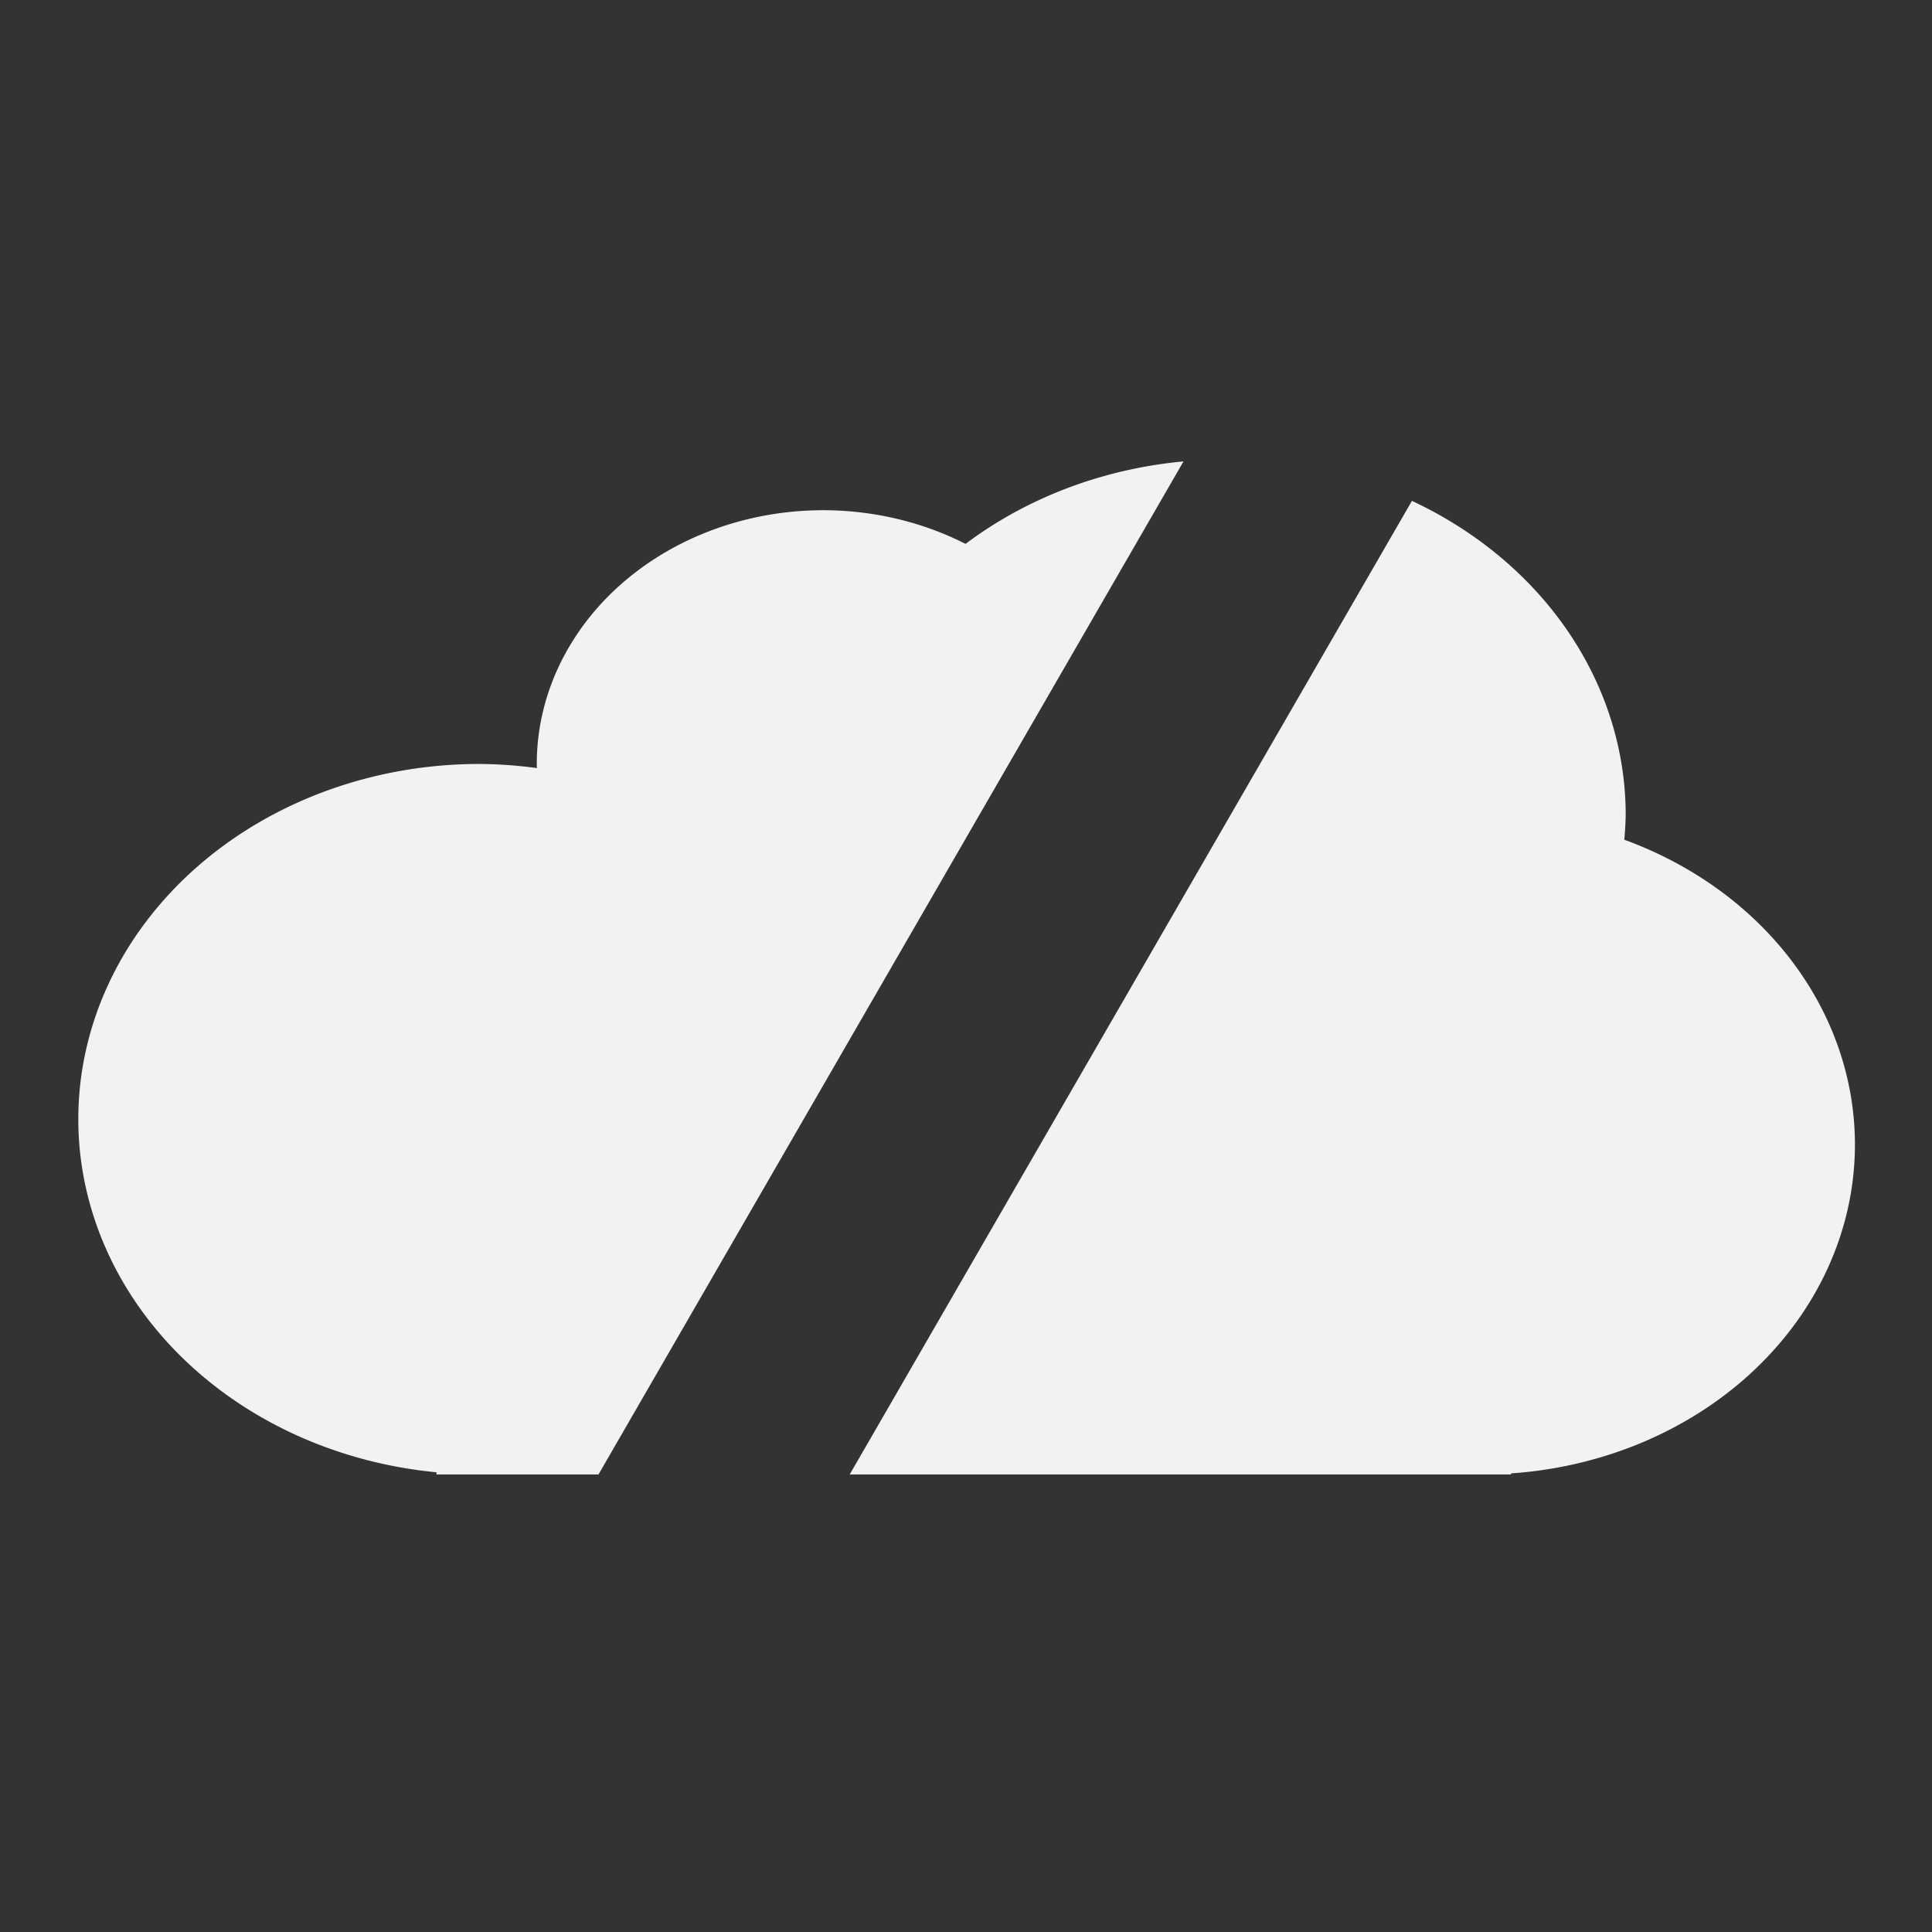 <?xml version="1.0" encoding="UTF-8" standalone="no"?>
<!-- Created with Inkscape (http://www.inkscape.org/) -->

<svg
   xmlns:dc="http://purl.org/dc/elements/1.1/"
   xmlns:cc="http://creativecommons.org/ns#"
   xmlns:rdf="http://www.w3.org/1999/02/22-rdf-syntax-ns#"
   xmlns:svg="http://www.w3.org/2000/svg"
   xmlns="http://www.w3.org/2000/svg"
   xmlns:sodipodi="http://sodipodi.sourceforge.net/DTD/sodipodi-0.dtd"
   xmlns:inkscape="http://www.inkscape.org/namespaces/inkscape"
   width="10cm"
   height="10cm"
   viewBox="0 0 354.331 354.331"
   id="svg2"
   version="1.1"
   inkscape:version="0.91 r13725"
   sodipodi:docname="NoDataTransfer.svg"
   inkscape:export-filename="C:\Users\Raphael\Git\GazeTheWeb\Browse\Client\content\icons\NoDataTransfer.png"
   inkscape:export-xdpi="97.535995"
   inkscape:export-ydpi="97.535995">
  <rect x="0" y="0" width="354.331" height="354.331" fill="#333333" stroke="none"/>
  <defs
     id="defs4" />
  <sodipodi:namedview
     id="base"
     pagecolor="#ffffff"
     bordercolor="#666666"
     borderopacity="1.0"
     inkscape:pageopacity="0.0"
     inkscape:pageshadow="2"
     inkscape:zoom="0.7"
     inkscape:cx="174.20005"
     inkscape:cy="163.95291"
     inkscape:document-units="px"
     inkscape:current-layer="g4159"
     showgrid="true"
     units="cm"
     inkscape:snap-bbox="true"
     inkscape:bbox-paths="true"
     inkscape:snap-page="true"
     inkscape:bbox-nodes="true"
     inkscape:snap-bbox-edge-midpoints="true"
     inkscape:snap-bbox-midpoints="true"
     inkscape:window-width="980"
     inkscape:window-height="680"
     inkscape:window-x="679"
     inkscape:window-y="223"
     inkscape:window-maximized="0"
     inkscape:snap-object-midpoints="true"
     inkscape:snap-center="true"
     inkscape:snap-to-guides="true"
     inkscape:object-paths="true"
     inkscape:snap-intersection-paths="true"
     inkscape:object-nodes="true"
     inkscape:snap-smooth-nodes="true"
     inkscape:snap-midpoints="true"
     inkscape:snap-grids="true">
    <inkscape:grid
       type="xygrid"
       id="grid4686" />
  </sodipodi:namedview>
  <g
     inkscape:label="Layer 1"
     inkscape:groupmode="layer"
     id="layer1"
     transform="translate(0,-698.032)">
    <g
       id="g4151"
       transform="matrix(0.855,0,0,0.855,9.523,111.236)">
      <g
         id="g4159"
         transform="matrix(1.581,0,0,1.4,-142.239,-320.11)">
        <path
           style="color:#000000;clip-rule:nonzero;display:inline;overflow:visible;visibility:visible;opacity:1;isolation:auto;mix-blend-mode:normal;color-interpolation:sRGB;color-interpolation-filters:linearRGB;solid-color:#000000;solid-opacity:1;fill:#f2f2f2;fill-opacity:1;fill-rule:nonzero;stroke:none;stroke-width:2.34;stroke-linecap:butt;stroke-linejoin:miter;stroke-miterlimit:4;stroke-dasharray:none;stroke-dashoffset:0;stroke-opacity:1;color-rendering:auto;image-rendering:auto;shape-rendering:auto;text-rendering:auto;enable-background:accumulate"
           d="m 243.496,789.57 a 54.43,54.43 0 0 0 -29.57,12.635 38.878,38.878 0 0 0 -19.295,-5.159 38.878,38.878 0 0 0 -38.88,38.878 38.878,38.878 0 0 0 0.021,0.631 54.43,54.43 0 0 0 -7.796,-0.631 54.43,54.43 0 0 0 -54.429,54.43 54.43,54.43 0 0 0 48.597,54.098 l 0,0.332 5.832,0 16.149,0 79.37,-155.214 z m 30.992,6.044 -76.28,149.17 89.731,0 0,-0.165 a 50.542,50.542 0 0 0 46.655,-50.377 50.542,50.542 0 0 0 -31.295,-46.711 54.43,54.43 0 0 0 0.192,-3.831 54.43,54.43 0 0 0 -29.003,-48.086 z"
           id="path4156"
           inkscape:connector-curvature="0" />
      </g>
    </g>
  </g>
</svg>
